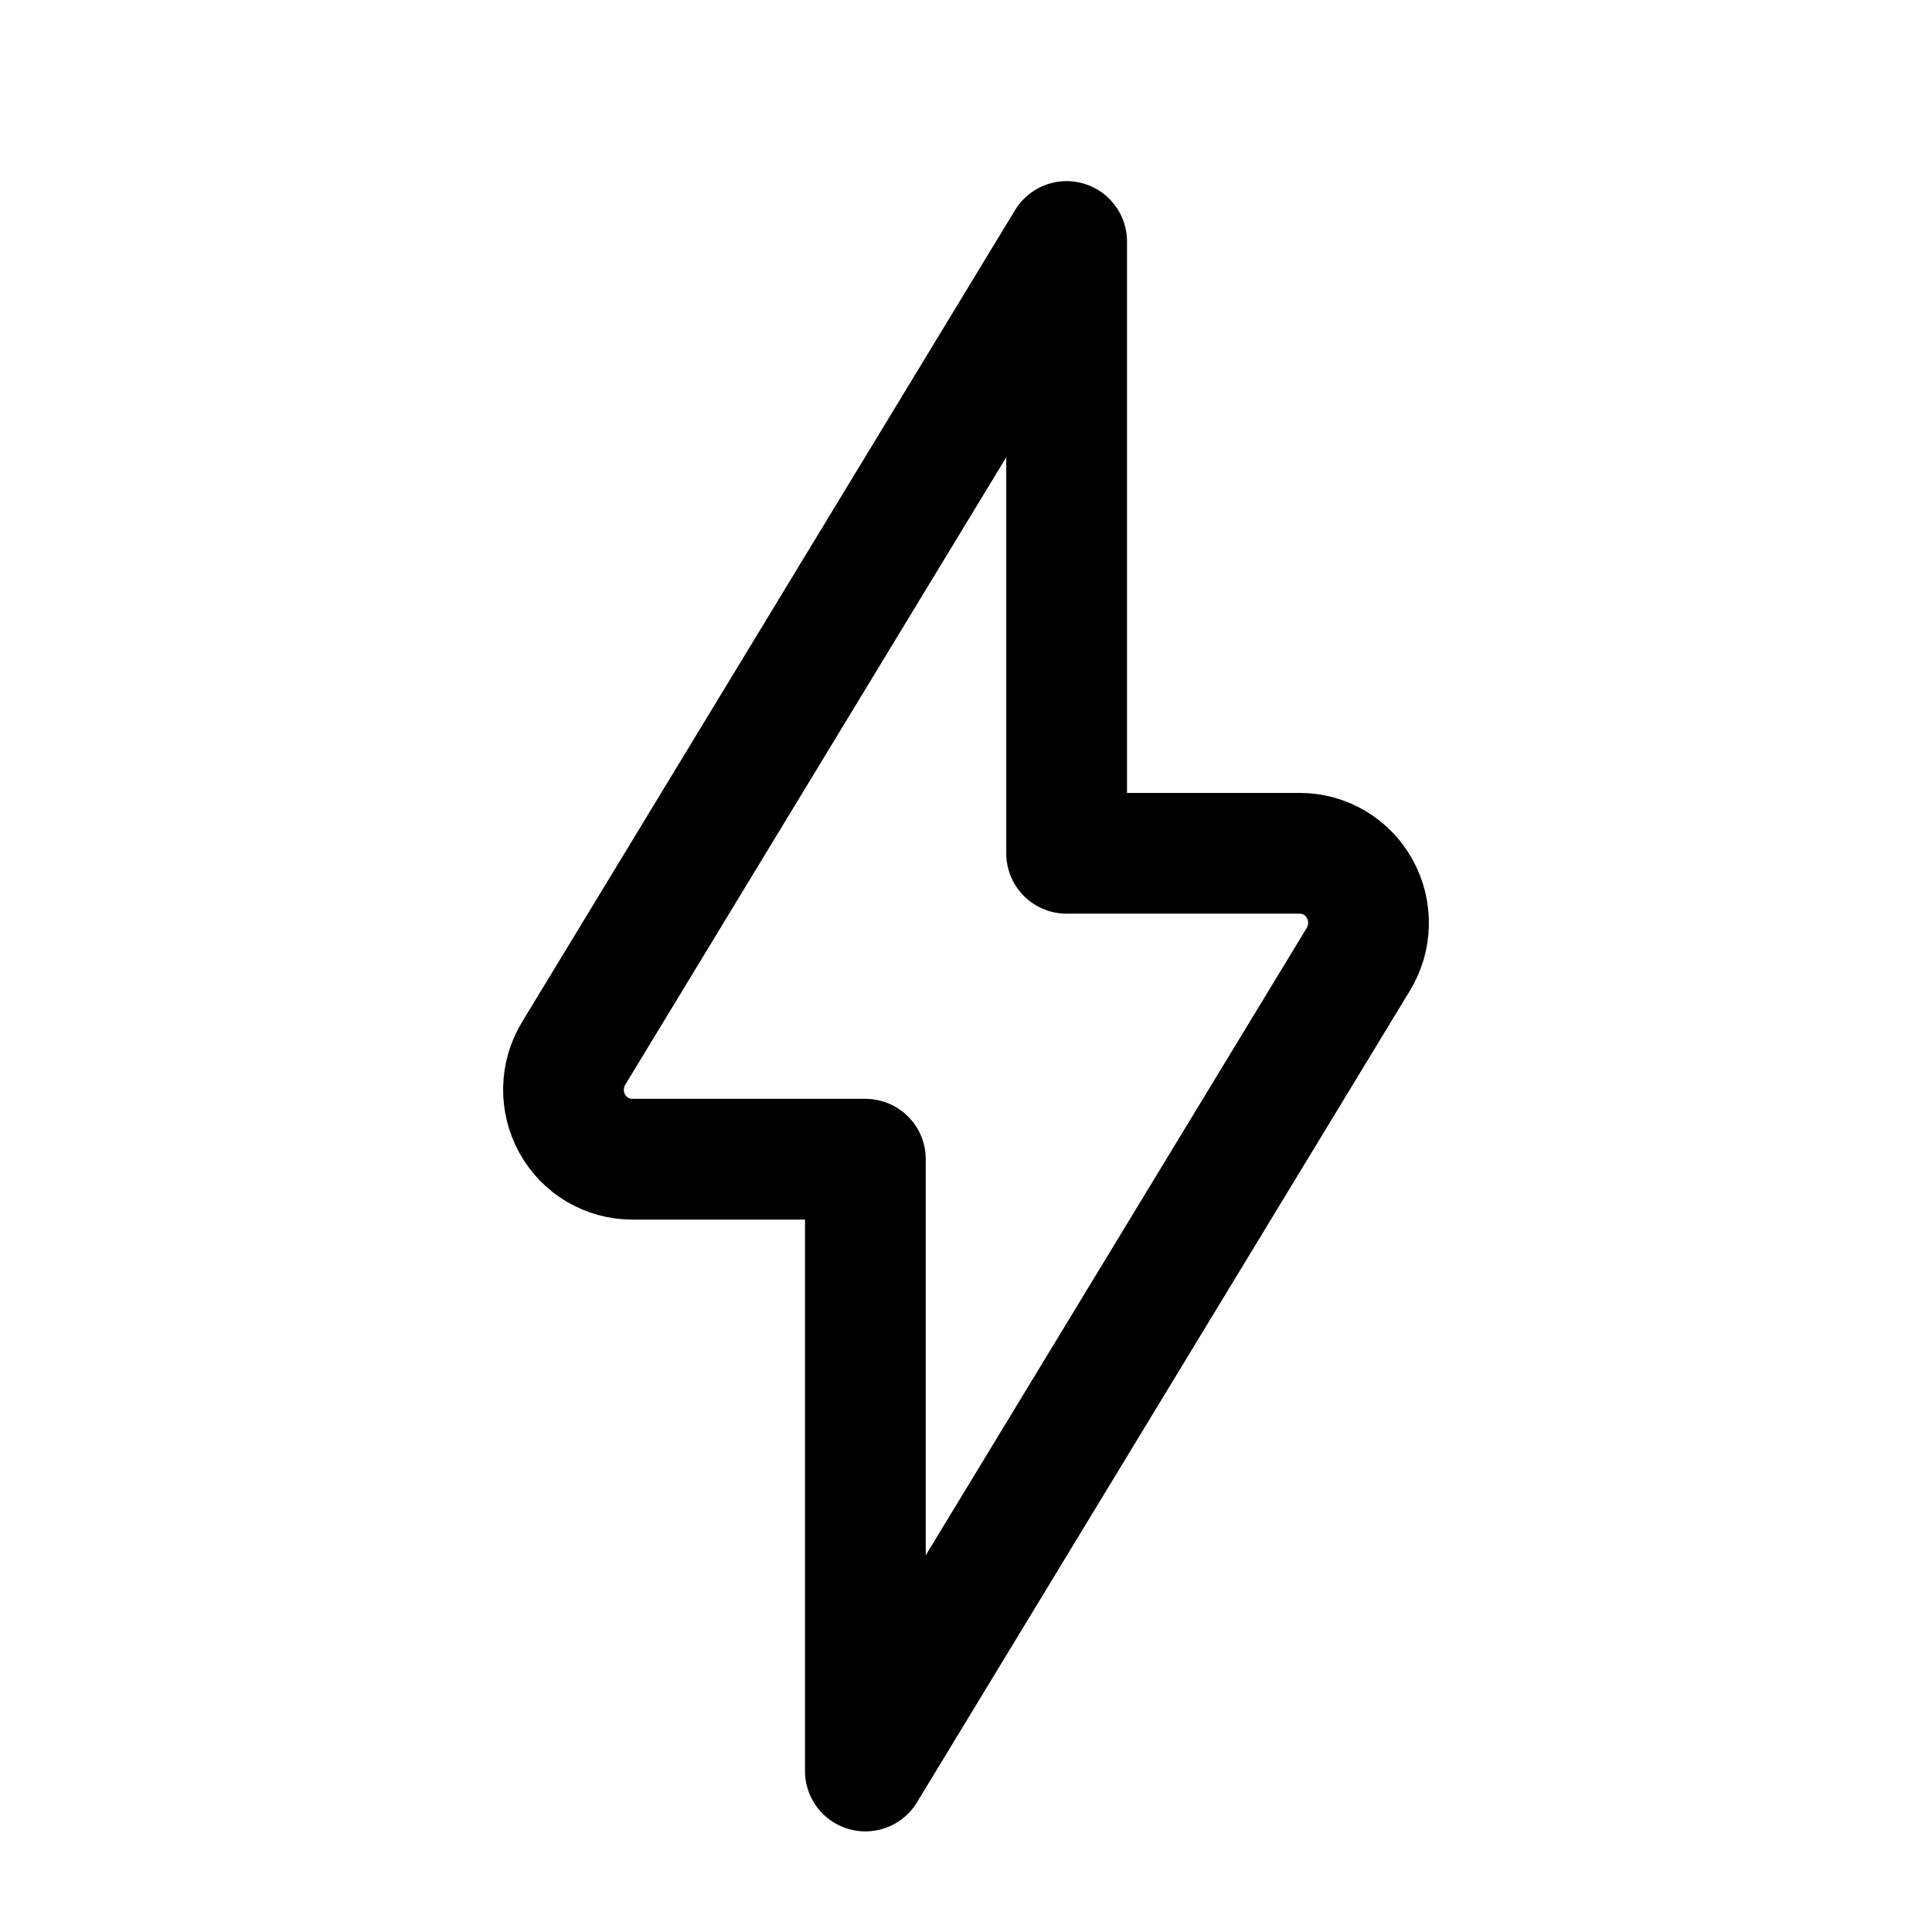 <svg data-token-name="lightning_outlined" width="24" height="24" viewBox="0 0 24 24" fill="none" xmlns="http://www.w3.org/2000/svg">
<path d="M16.874 11.916C16.953 11.786 16.997 11.636 17 11.482C17.003 11.328 16.966 11.177 16.892 11.043C16.818 10.908 16.71 10.797 16.579 10.719C16.448 10.641 16.299 10.6 16.148 10.6H13.25V3L7.127 13.084C7.047 13.215 7.003 13.365 7 13.519C6.997 13.672 7.034 13.824 7.108 13.958C7.182 14.092 7.29 14.204 7.421 14.282C7.552 14.359 7.701 14.4 7.852 14.4H10.75V22L16.874 11.916Z" stroke="currentColor" fill="none"  stroke-width="1.5" stroke-linecap="round" stroke-linejoin="round"/>
</svg>
